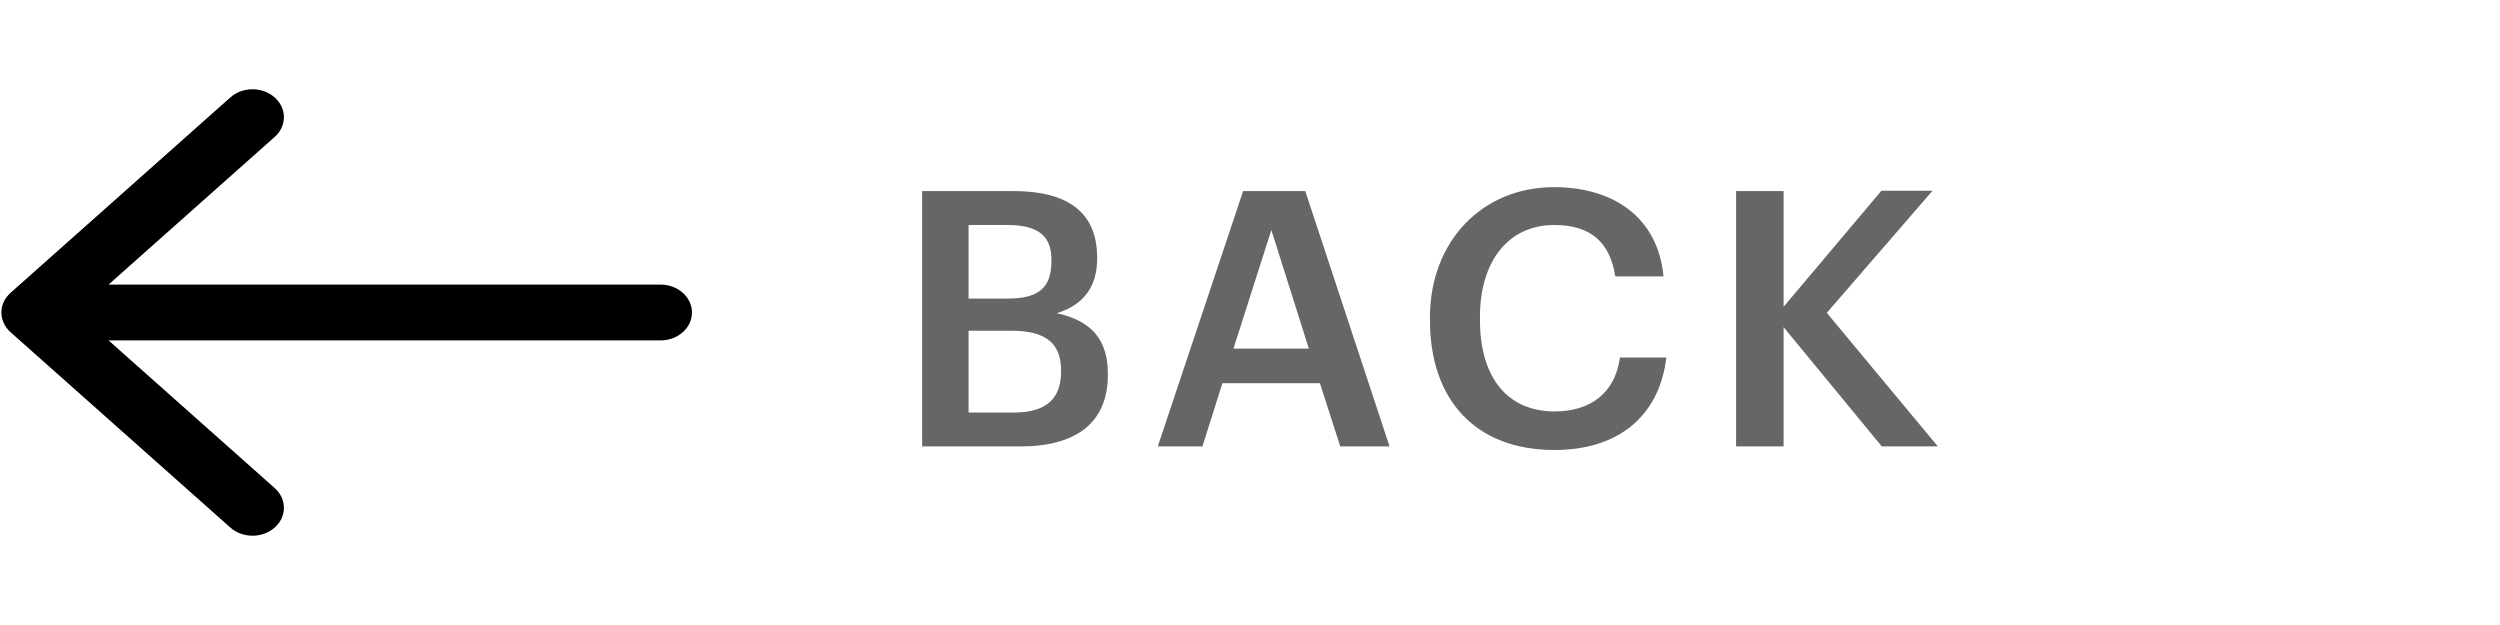 <svg width="112" height="28" viewBox="0 0 112 28" fill="none" xmlns="http://www.w3.org/2000/svg">
<path d="M41.312 20V8.56H45.408C47.76 8.56 49.152 9.456 49.152 11.536V11.6C49.152 12.736 48.64 13.632 47.344 14.032C48.896 14.368 49.632 15.216 49.632 16.736V16.8C49.632 18.928 48.224 20 45.712 20H41.312ZM43.392 18.48H45.456C46.88 18.48 47.536 17.84 47.536 16.656V16.592C47.536 15.408 46.88 14.816 45.312 14.816H43.392V18.48ZM43.392 13.376H45.152C46.56 13.376 47.104 12.864 47.104 11.696V11.632C47.104 10.544 46.48 10.08 45.12 10.08H43.392V13.376ZM51.868 20L55.692 8.56H58.476L62.252 20H60.044L59.132 17.168H54.764L53.868 20H51.868ZM56.956 10.304L55.26 15.616H58.636L56.956 10.304ZM69.646 20.16C66.062 20.16 64.062 17.872 64.062 14.352V14.224C64.062 10.784 66.43 8.384 69.614 8.384C72.238 8.384 74.27 9.696 74.526 12.384H72.366C72.126 10.864 71.278 10.08 69.63 10.08C67.614 10.08 66.302 11.648 66.302 14.208V14.336C66.302 16.912 67.534 18.432 69.646 18.432C71.23 18.432 72.35 17.632 72.574 16.016H74.654C74.318 18.768 72.366 20.16 69.646 20.16ZM77.777 20V8.56H79.905V13.744L84.289 8.544H86.577L81.841 14.016L86.817 20H84.305L79.905 14.656V20H77.777Z" fill="black" fill-opacity="0.6"/>
<path d="M10.318 23.633C10.868 24.122 11.757 24.122 12.307 23.633C12.857 23.145 12.857 22.355 12.307 21.866L4.863 15.25H29.594C30.37 15.25 31 14.69 31 14C31 13.31 30.37 12.75 29.594 12.75H4.863L12.307 6.133C12.857 5.645 12.857 4.855 12.307 4.366C11.757 3.877 10.868 3.877 10.318 4.366L0.475 13.116C-0.084 13.611 -0.065 14.405 0.475 14.885L10.318 23.633Z" fill="black"/>
</svg>
